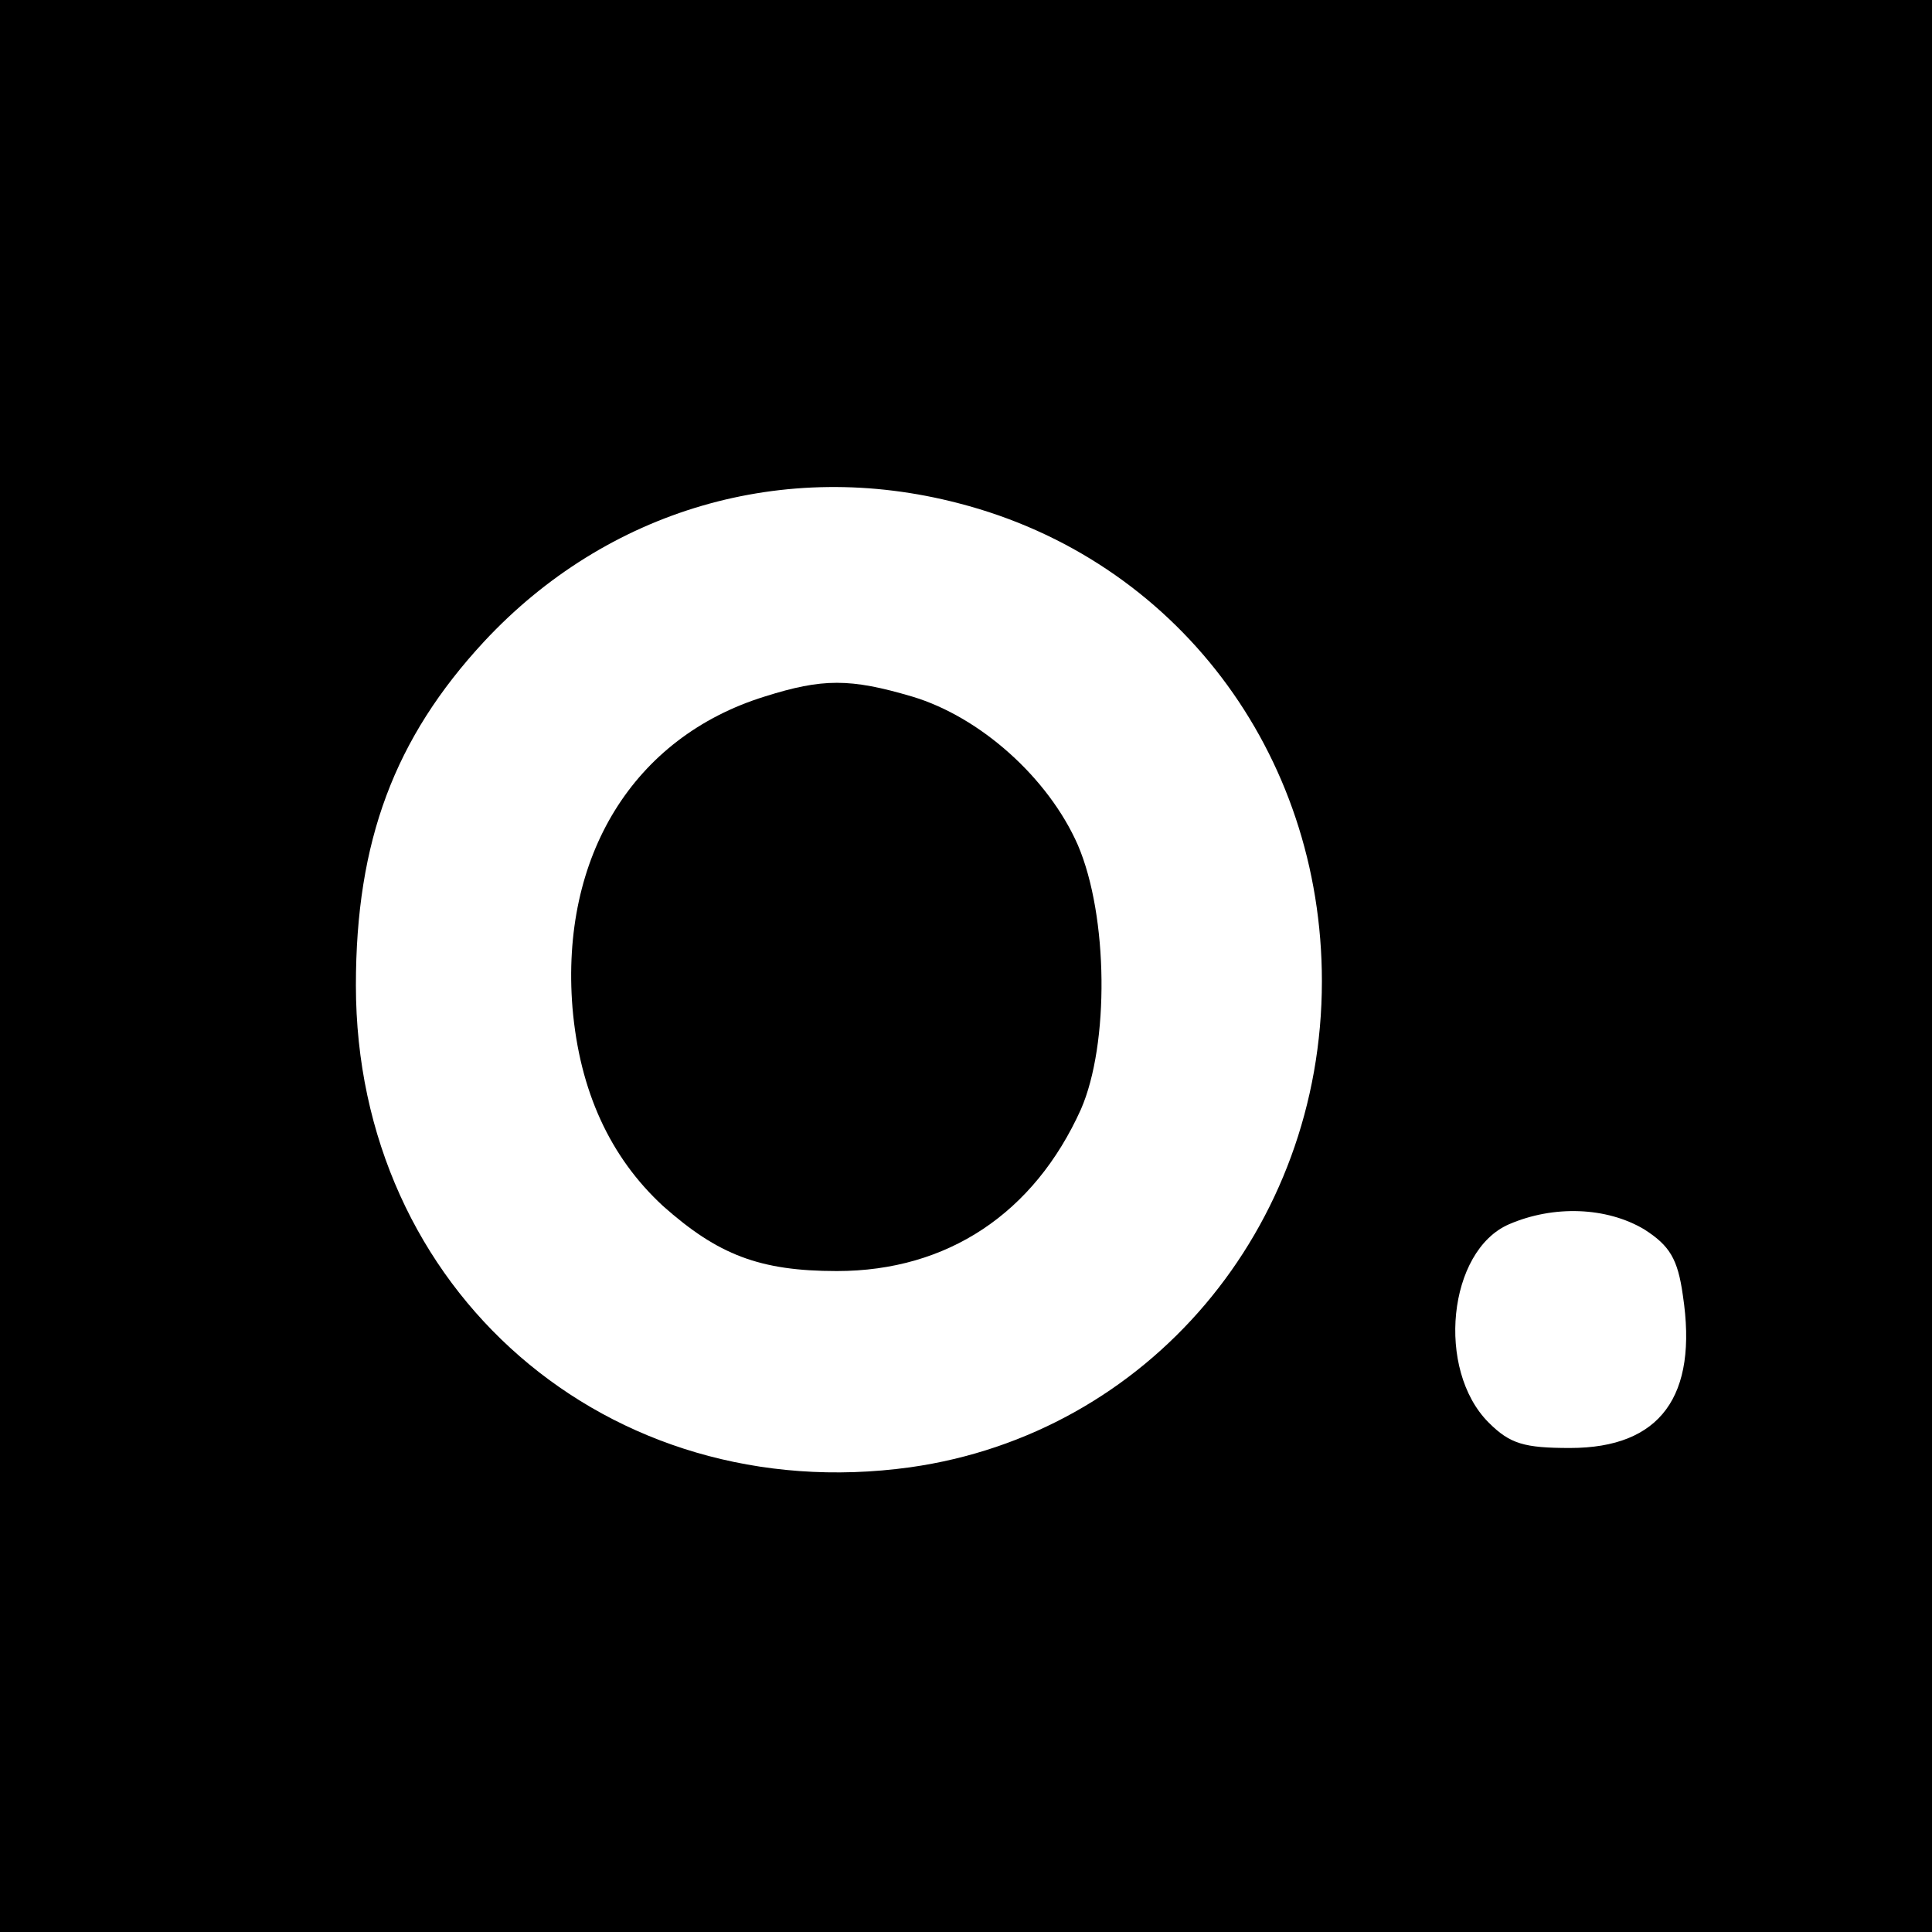 <?xml version="1.0" standalone="no"?>
<!DOCTYPE svg PUBLIC "-//W3C//DTD SVG 20010904//EN"
 "http://www.w3.org/TR/2001/REC-SVG-20010904/DTD/svg10.dtd">
<svg version="1.0" xmlns="http://www.w3.org/2000/svg"
 width="190pt" height="190pt" viewBox="0 0 190 190"
 preserveAspectRatio="xMidYMid meet">
<g transform="translate(0,190) scale(0.1,-0.1)"
fill="#000000" stroke="none">
<path d="M0 950 l0 -950 950 0 950 0 0 950 0 950 -950 0 -950 0 0 -950z m943
455 c213 -55 357 -245 357 -470 0 -243 -171 -445 -405 -478 -297 -41 -545 174
-545 474 0 142 38 243 126 338 121 130 295 181 467 136z m674 -714 c25 -16 33
-29 38 -65 15 -99 -22 -150 -111 -150 -45 0 -59 4 -80 25 -52 52 -40 169 20
195 44 19 96 17 133 -5z"/>
<path d="M752 1215 c-129 -40 -201 -157 -189 -306 7 -82 37 -147 89 -195 54
-48 95 -64 171 -64 109 0 194 57 240 159 28 64 27 190 -3 260 -29 66 -96 126
-163 146 -61 18 -88 18 -145 0z"/>
</g>
</svg>
